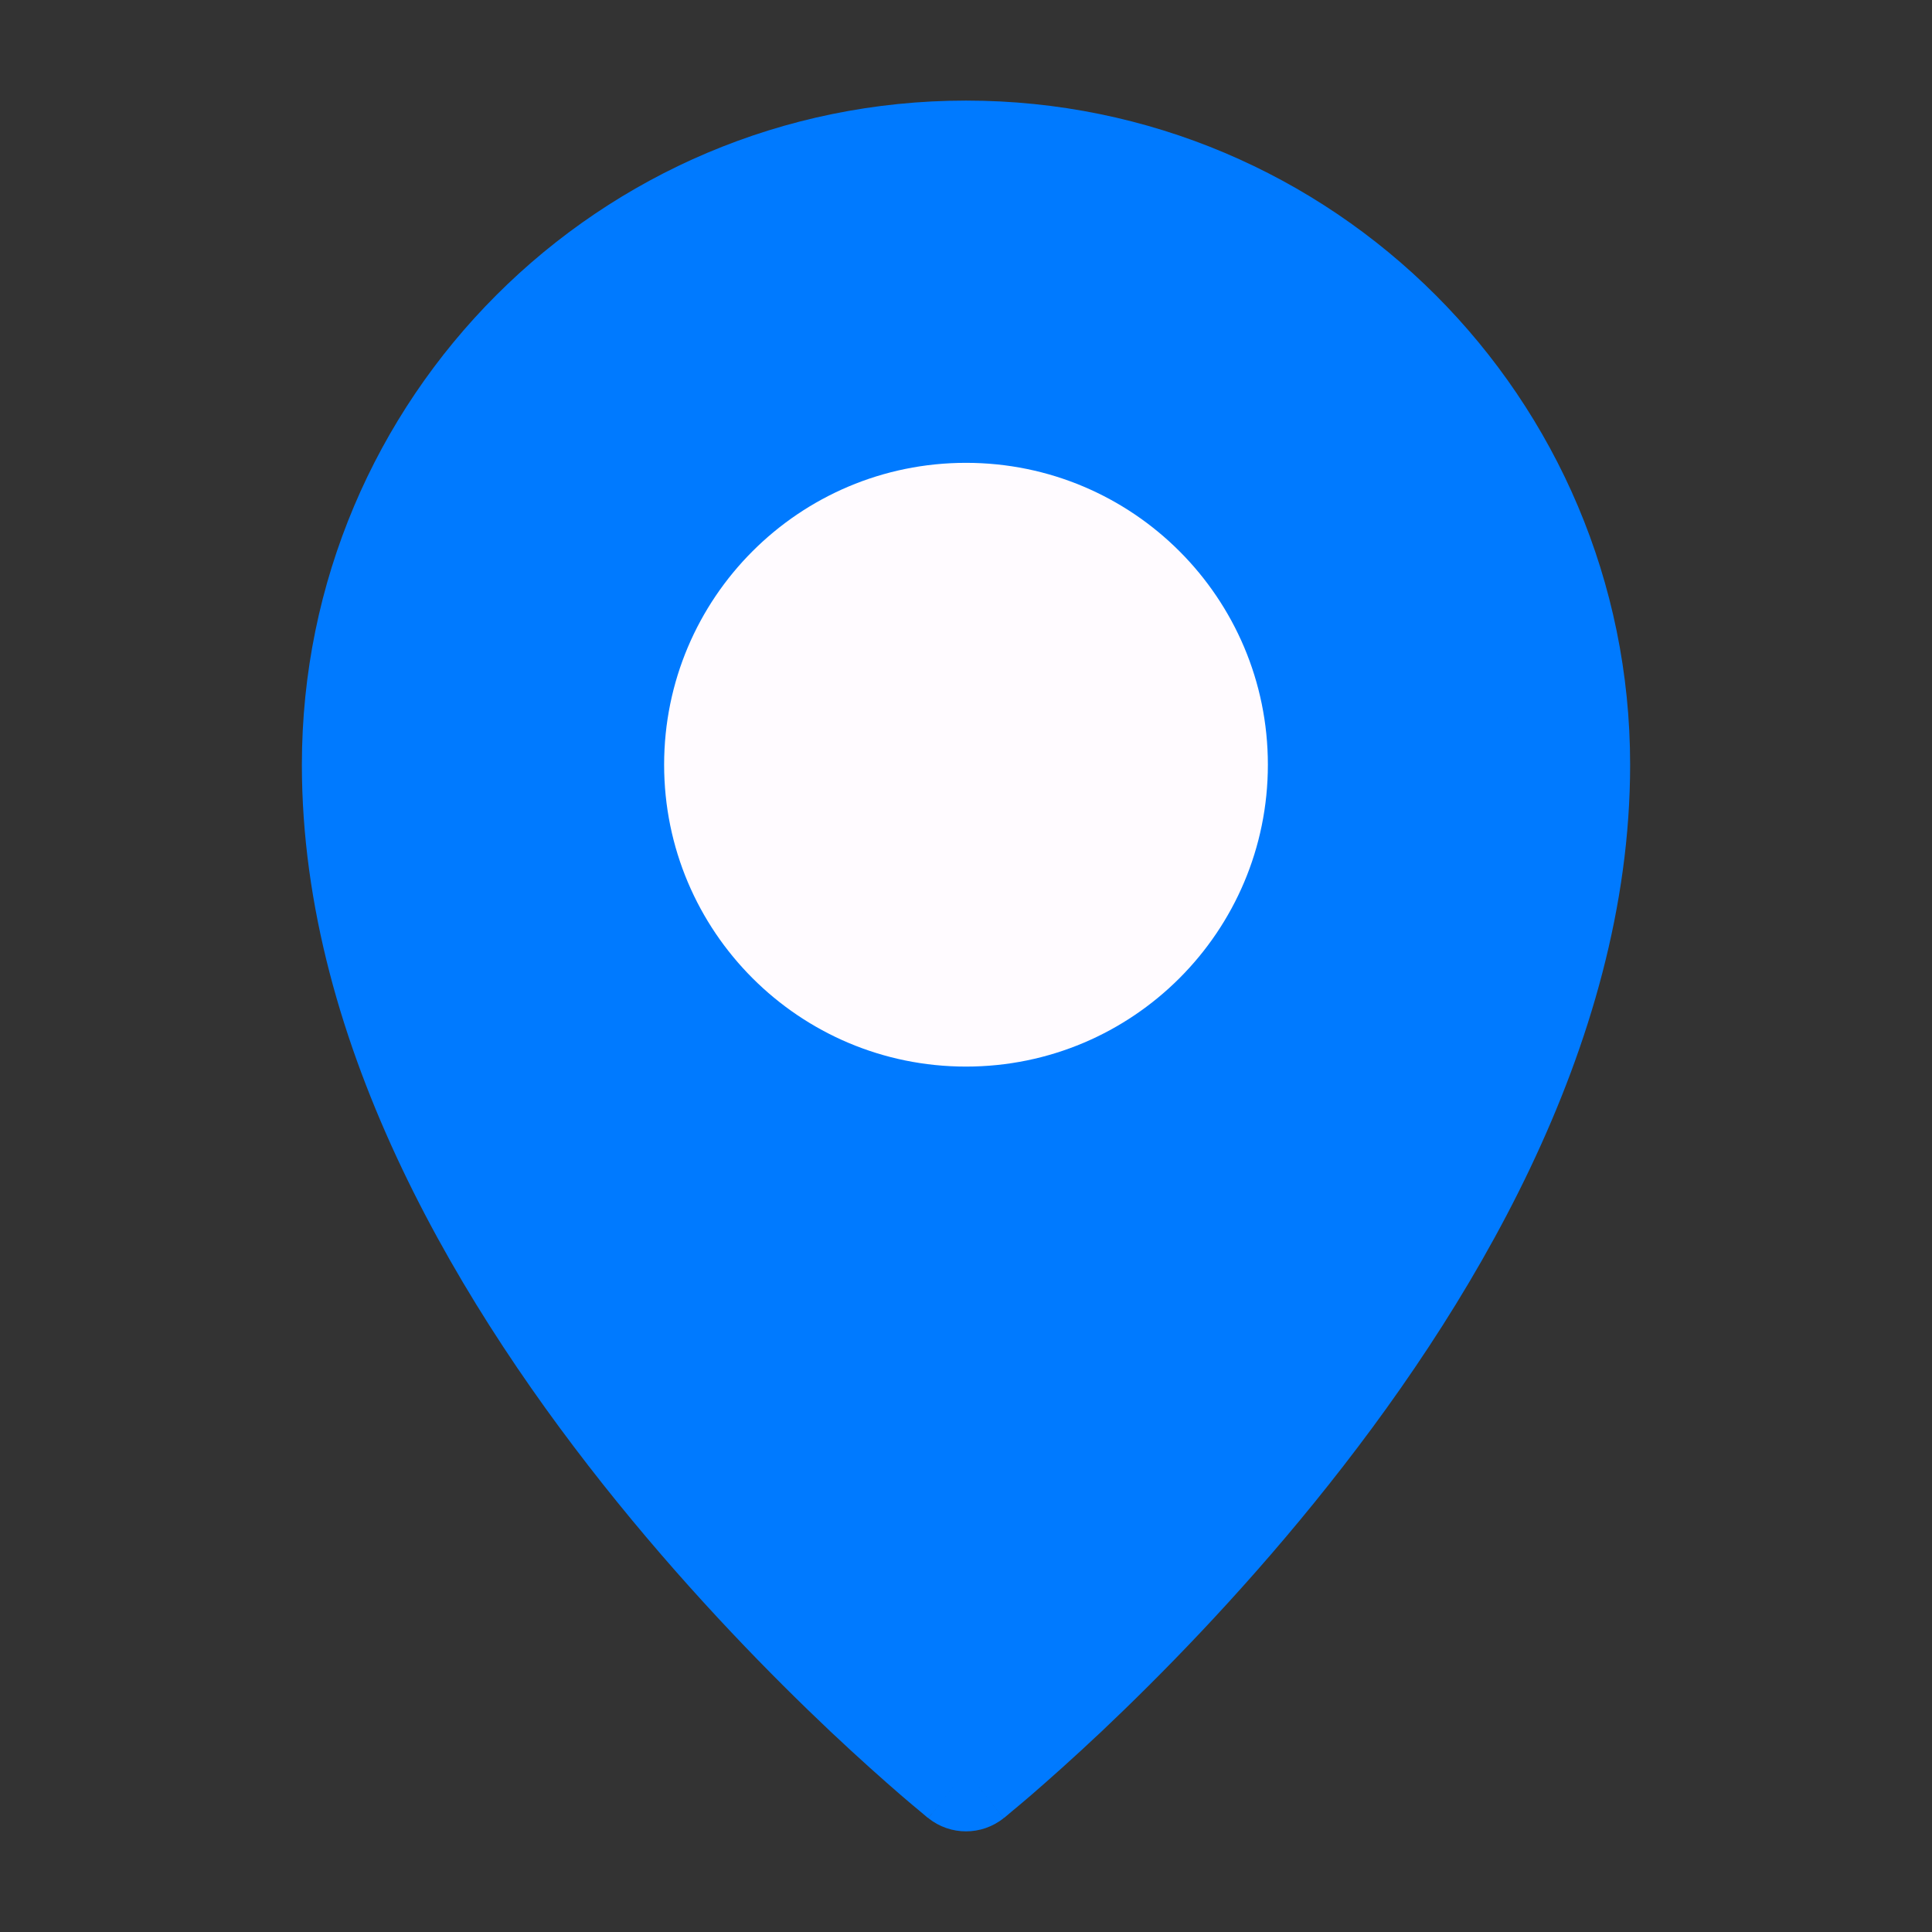    <svg
          width="16"
          height="16"
          viewBox="0 0 16 16"
          fill="none"
          xmlns="http://www.w3.org/2000/svg"
        >
          <rect x="0" y="0" width="16" height="16" fill="#333333" stroke="none"/>
          <path
            d="M8 14.666C8 14.666 13 10.666 13 6.333C13 3.572 10.761 1.333 8 1.333C5.239 1.333 3 3.572 3 6.333C3 10.666 8 14.666 8 14.666Z"
            fill="#007AFF"
          />
          <path
            fillRule="evenodd"
            clipRule="evenodd"
            d="M2.5 6.333C2.5 3.295 4.962 0.833 8 0.833C11.038 0.833 13.5 3.295 13.5 6.333C13.5 8.677 12.158 10.874 10.888 12.44C10.246 13.232 9.605 13.883 9.125 14.337C8.884 14.564 8.683 14.742 8.541 14.865C8.47 14.926 8.414 14.973 8.375 15.005C8.356 15.021 8.341 15.034 8.33 15.043L8.318 15.053L8.314 15.055L8.313 15.056L8.313 15.057C8.312 15.057 8.312 15.057 8 14.666C7.688 15.057 7.688 15.057 7.687 15.057L7.687 15.056L7.686 15.055L7.682 15.053L7.67 15.043C7.659 15.034 7.644 15.021 7.625 15.005C7.586 14.973 7.53 14.926 7.459 14.865C7.317 14.742 7.116 14.564 6.875 14.337C6.395 13.883 5.754 13.232 5.112 12.44C3.842 10.874 2.5 8.677 2.5 6.333ZM8 14.666L7.688 15.057C7.87 15.203 8.13 15.203 8.312 15.057L8 14.666ZM8 14.01C8.119 13.905 8.268 13.771 8.438 13.61C8.895 13.178 9.504 12.559 10.112 11.81C11.342 10.292 12.5 8.322 12.5 6.333C12.5 3.848 10.485 1.833 8 1.833C5.515 1.833 3.5 3.848 3.5 6.333C3.5 8.322 4.658 10.292 5.888 11.81C6.496 12.559 7.105 13.178 7.562 13.61C7.732 13.771 7.881 13.905 8 14.01Z"
            fill="#007AFF"
          />
          <path
            d="M8 8.333C9.105 8.333 10 7.438 10 6.333C10 5.228 9.105 4.333 8 4.333C6.895 4.333 6 5.228 6 6.333C6 7.438 6.895 8.333 8 8.333Z"
            fill="#FFFBFF"
          />
          <path
            fillRule="evenodd"
            clipRule="evenodd"
            d="M5.5 6.333C5.5 4.952 6.619 3.833 8 3.833C9.381 3.833 10.5 4.952 10.5 6.333C10.5 7.714 9.381 8.833 8 8.833C6.619 8.833 5.5 7.714 5.5 6.333ZM8 4.833C7.172 4.833 6.5 5.505 6.5 6.333C6.5 7.161 7.172 7.833 8 7.833C8.828 7.833 9.5 7.161 9.5 6.333C9.5 5.505 8.828 4.833 8 4.833Z"
            fill="#FFFBFF"
          />
        </svg>